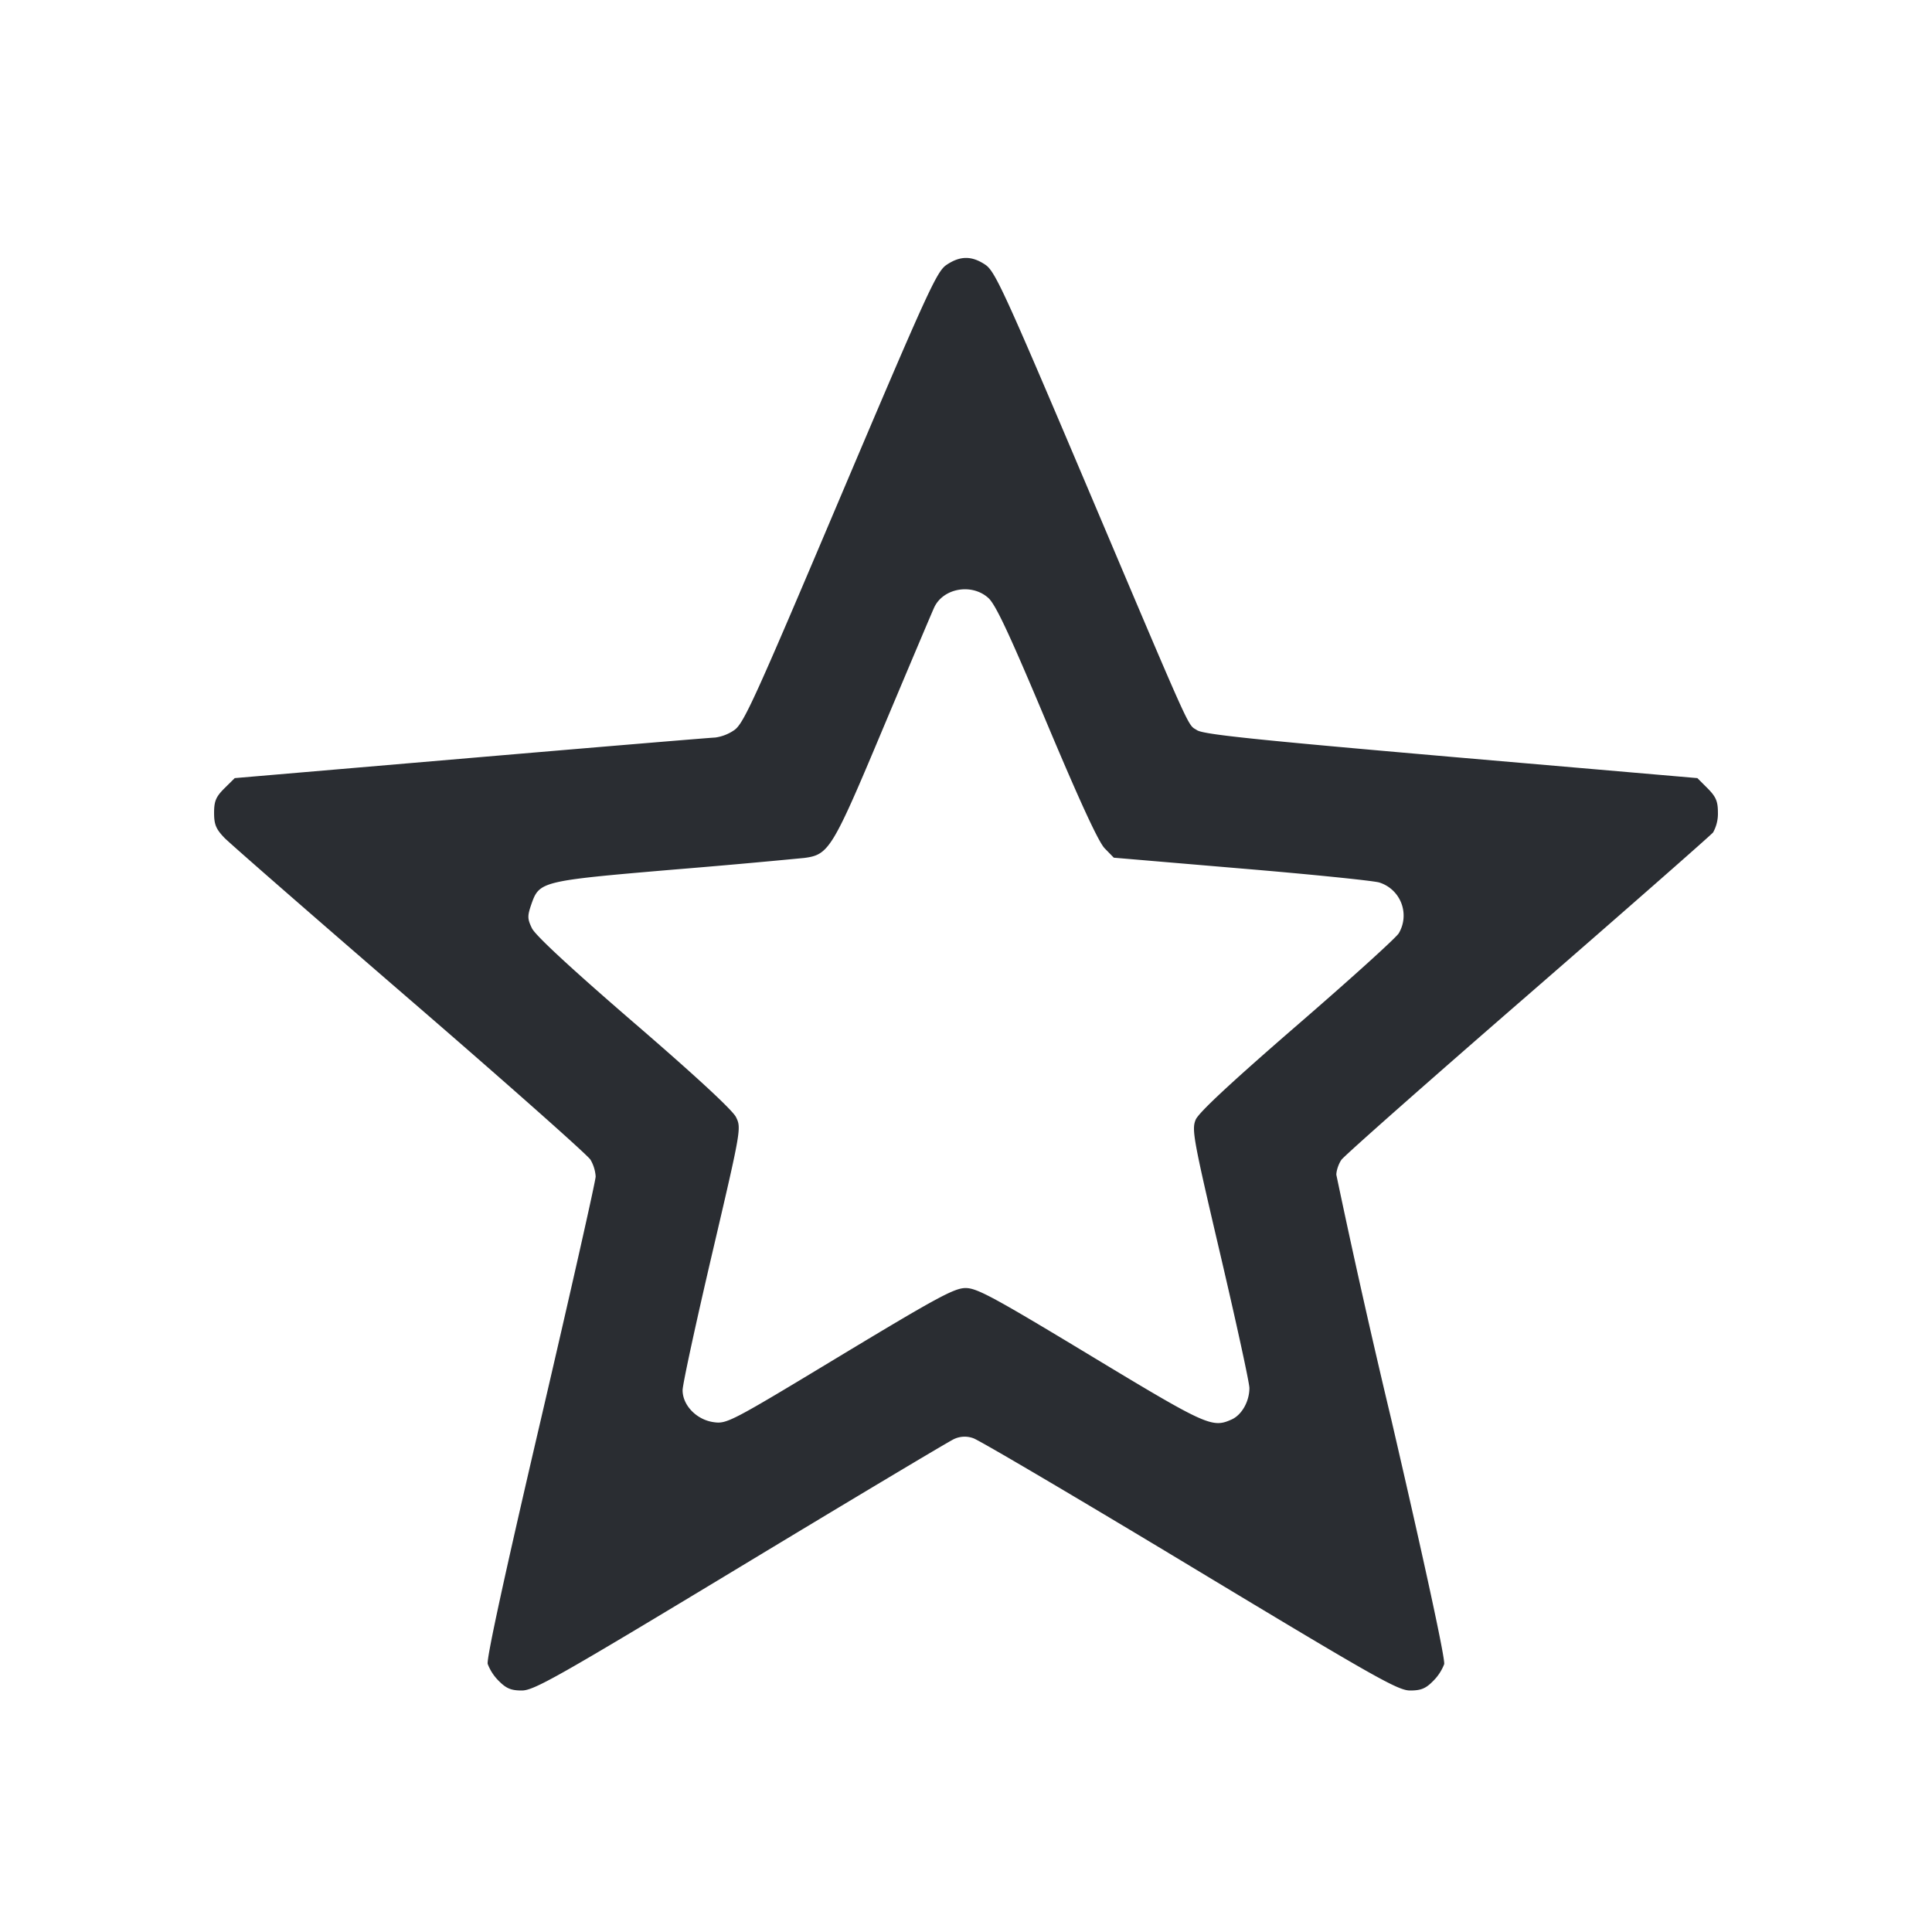 <svg width="16" height="16" fill="none" xmlns="http://www.w3.org/2000/svg"><path d="M7.838 2.194c-.081.055-.156.219-.88 1.926-.715 1.688-.799 1.872-.878 1.927a.363.363 0 0 1-.157.061c-.038.001-.949.077-2.025.169l-1.954.167-.086.085c-.07.07-.085.106-.085.203 0 .097.016.134.086.207.047.048.739.652 1.537 1.341.798.689 1.47 1.285 1.494 1.324a.316.316 0 0 1 .043.139c0 .037-.205.945-.455 2.018-.294 1.26-.45 1.975-.439 2.019a.394.394 0 0 0 .094.143c.06.06.1.077.188.077.101 0 .291-.107 1.809-1.024.933-.564 1.73-1.04 1.77-1.058a.207.207 0 0 1 .161-.007c.047.015.855.491 1.795 1.058C11.39 13.894 11.577 14 11.678 14c.089 0 .129-.016.189-.077a.393.393 0 0 0 .093-.141c.01-.041-.155-.806-.438-2.027a74.69 74.69 0 0 1-.455-2.026c0-.035.019-.091.042-.124.023-.033.716-.646 1.54-1.361.824-.716 1.516-1.324 1.538-1.35a.318.318 0 0 0 .04-.164c0-.094-.016-.131-.085-.201l-.085-.085-2.038-.176c-1.642-.143-2.052-.186-2.106-.221-.082-.054-.02.084-.923-2.047-.673-1.586-.749-1.752-.829-1.807-.113-.076-.209-.076-.323.001m.348 2.759c.061.056.176.303.483 1.034.274.652.428.985.479 1.038l.076.078 1.048.089c.576.048 1.094.101 1.149.116a.287.287 0 0 1 .163.421c-.024.039-.404.383-.845.764-.55.477-.812.721-.837.78-.034.082-.02.158.204 1.115.132.564.241 1.063.241 1.107 0 .111-.063.222-.146.26-.162.073-.204.055-1.169-.528-.801-.484-.941-.56-1.035-.56-.093 0-.234.076-1.041.563-.9.544-.936.563-1.044.548-.142-.019-.259-.139-.259-.265 0-.048.11-.555.244-1.128.242-1.034.243-1.043.198-1.134-.029-.058-.331-.338-.846-.782-.521-.45-.816-.723-.844-.782-.038-.079-.038-.101-.004-.2.066-.188.082-.192 1.172-.285a70.968 70.968 0 0 0 1.089-.097c.203-.027.232-.074.653-1.078.213-.506.402-.954.421-.995.074-.162.313-.204.45-.079" fill="#2A2D32" fill-rule="evenodd"/></svg>